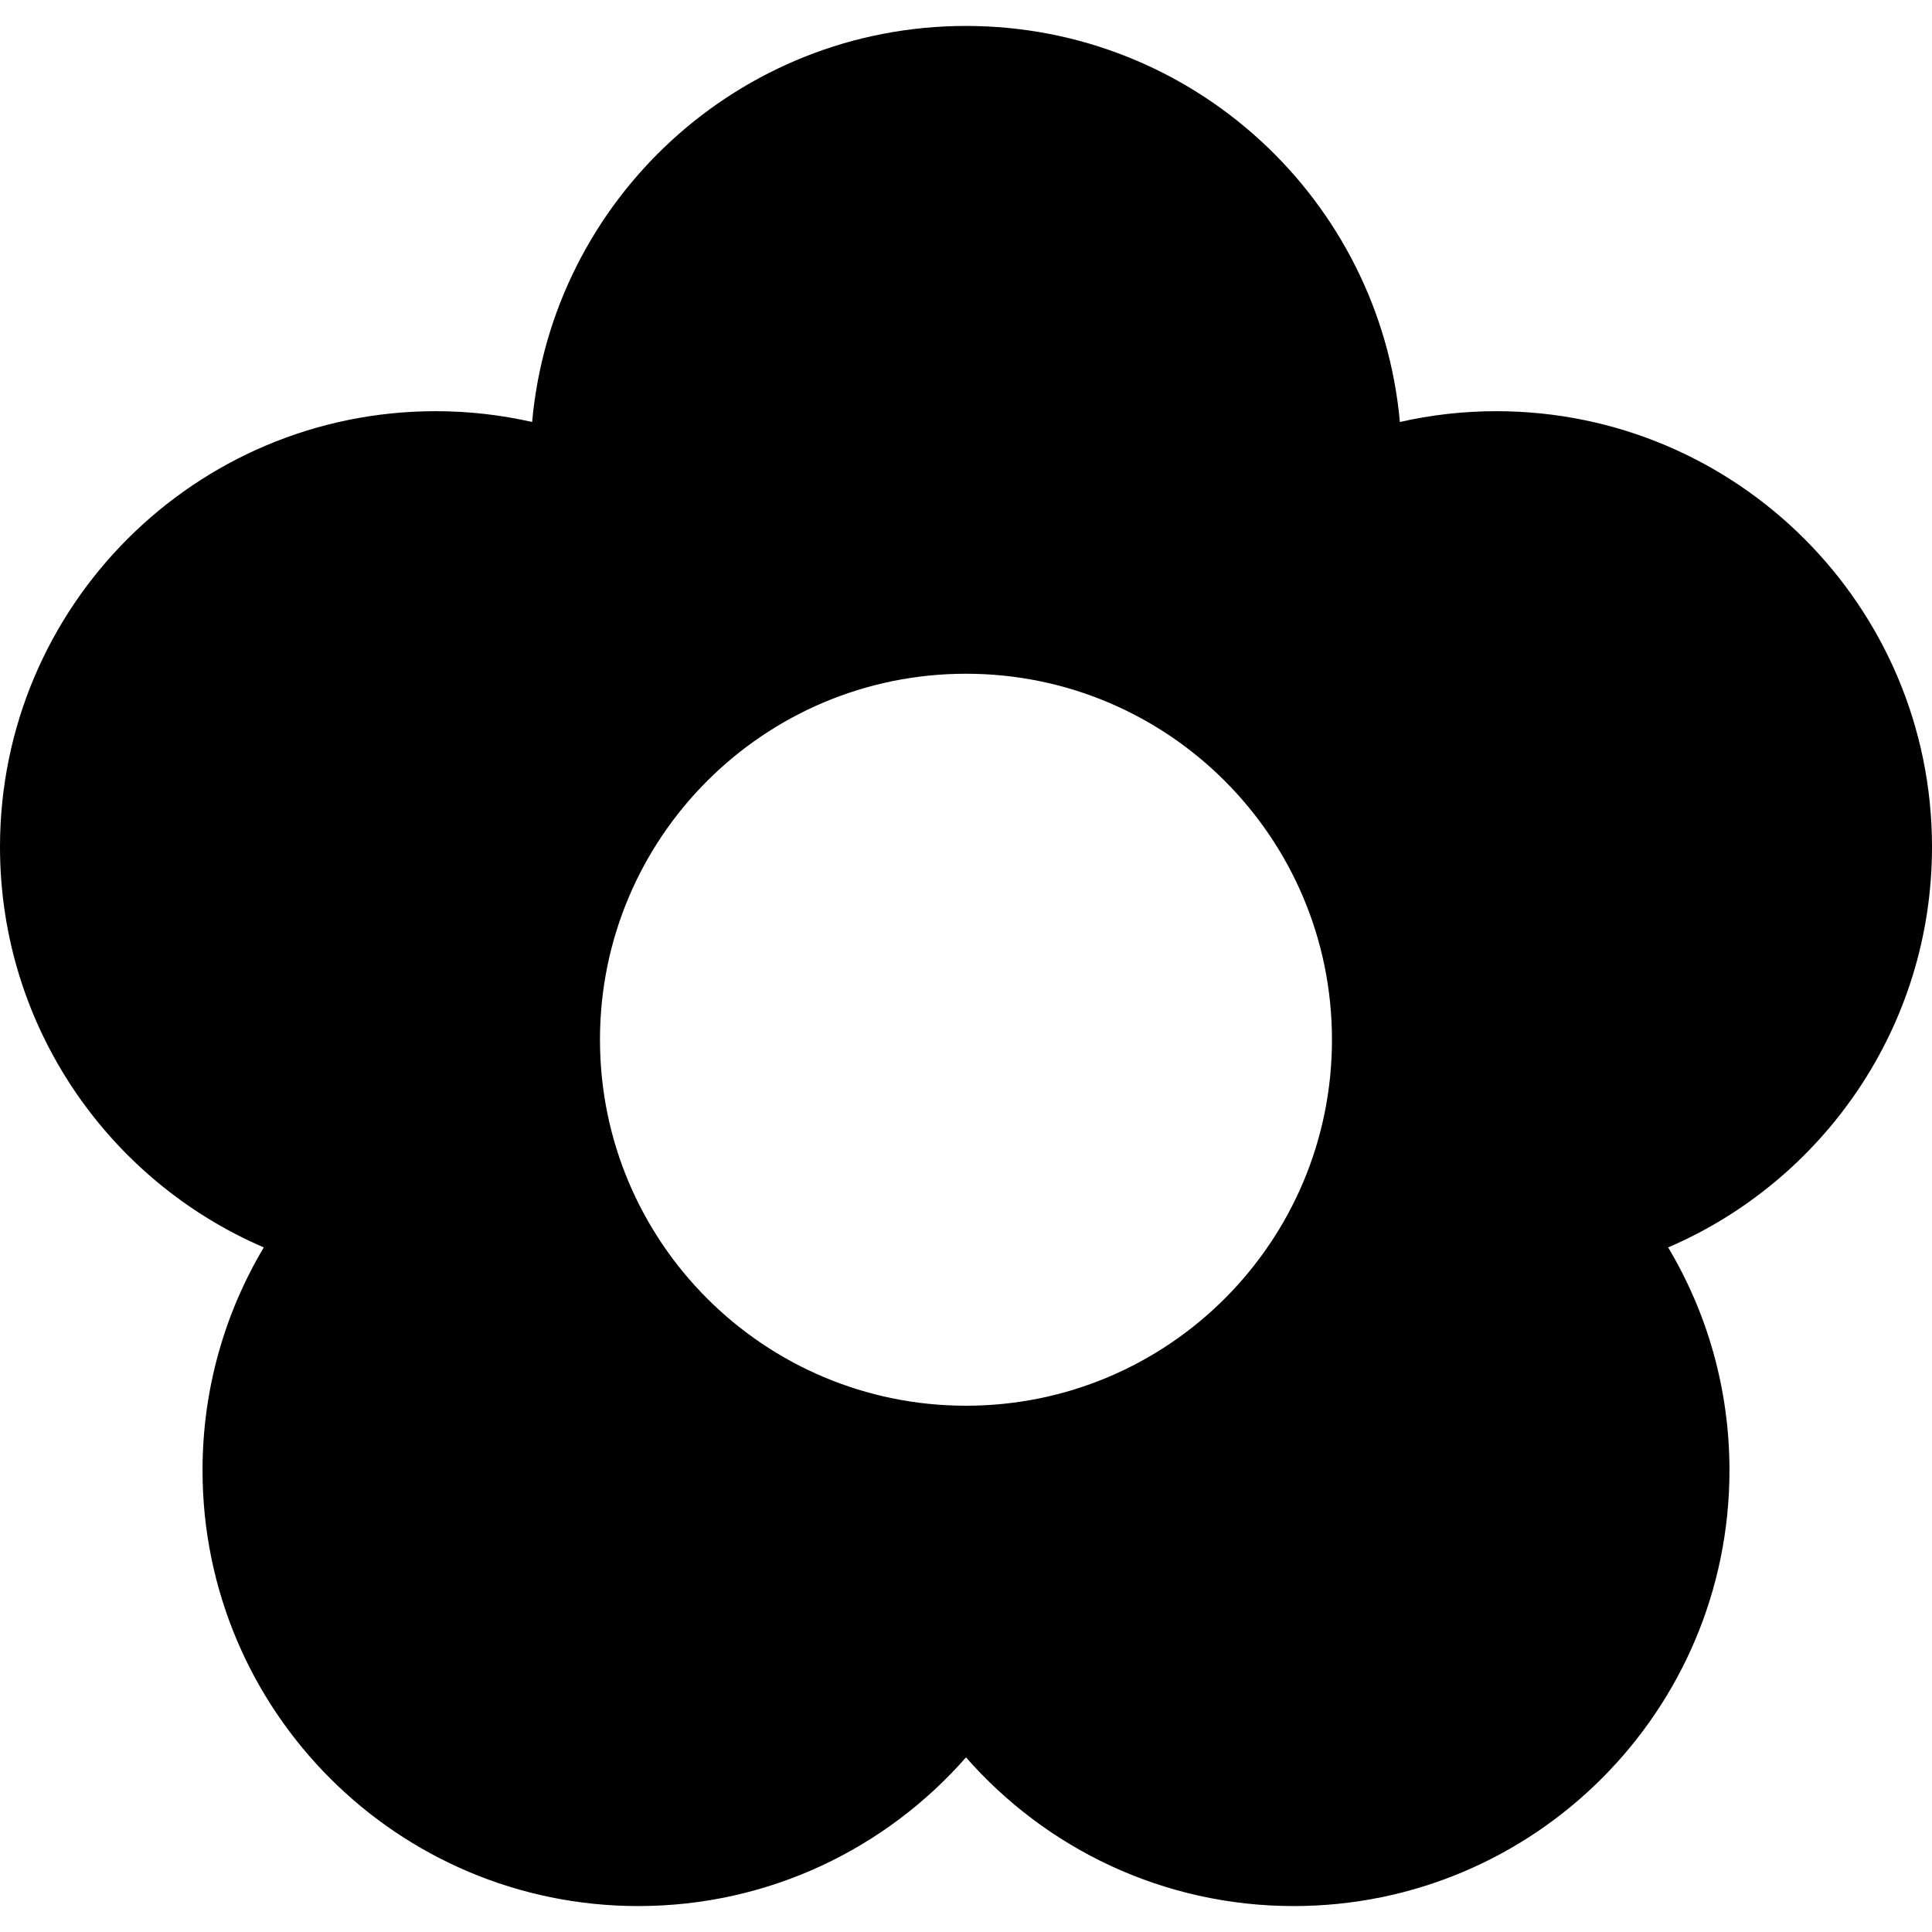 <!DOCTYPE svg PUBLIC "-//W3C//DTD SVG 1.1//EN" "http://www.w3.org/Graphics/SVG/1.1/DTD/svg11.dtd">

<!-- Uploaded to: SVG Repo, www.svgrepo.com, Transformed by: SVG Repo Mixer Tools -->
<svg version="1.1" id="_x32_" xmlns="http://www.w3.org/2000/svg" xmlns:xlink="http://www.w3.org/1999/xlink" width="16px" height="16px" viewBox="0 0 512 512" xml:space="preserve" fill="currentColor">

<g id="SVGRepo_bgCarrier" stroke-width="0"/>

<g id="SVGRepo_tracerCarrier" stroke-linecap="round" stroke-linejoin="round"/>

<g id="SVGRepo_iconCarrier"> <g> <path  d="M512,224.438c0-63.766-51.703-115.469-115.484-115.469c-8.781,0-17.328,1-25.531,2.859 C365.656,52.984,316.219,6.875,256,6.875c-60.234,0-109.672,46.109-114.984,104.953c-8.219-1.859-16.766-2.859-25.531-2.859 C51.703,108.969,0,160.672,0,224.438c0,47.594,28.797,88.469,69.906,106.141c-10.297,17.281-16.234,37.484-16.234,59.063 c0,63.766,51.703,115.484,115.484,115.484c34.625,0,65.672-15.266,86.844-39.406c21.156,24.141,52.219,39.406,86.844,39.406 c63.781,0,115.484-51.719,115.484-115.484c0-21.578-5.938-41.781-16.25-59.063C483.203,312.906,512,272.031,512,224.438z M256,372.531c-53.563,0-97-43.406-97-97c0-53.563,43.438-96.984,97-96.984s96.984,43.422,96.984,96.984 C352.984,329.125,309.563,372.531,256,372.531z"/> </g> </g>

</svg>